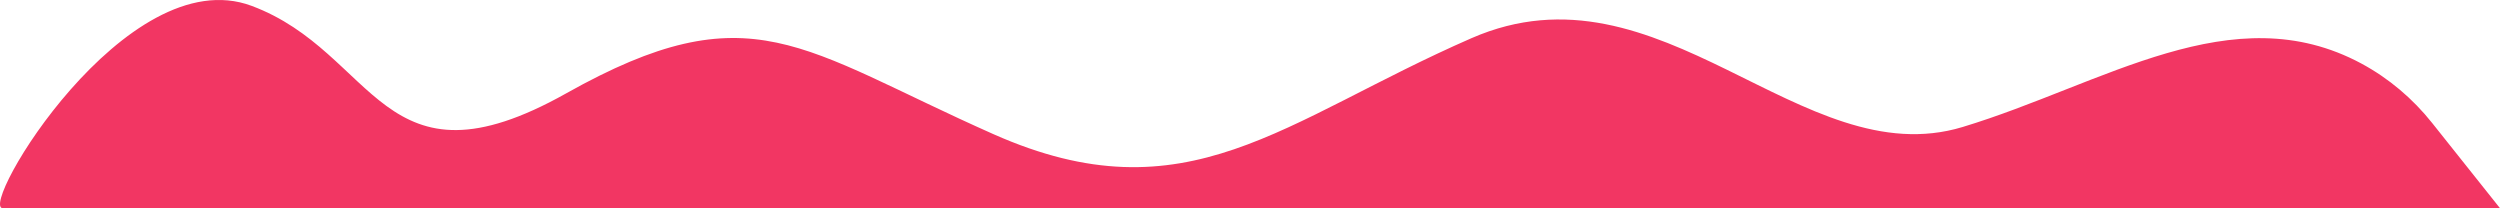 <svg preserveAspectRatio="none" xmlns="http://www.w3.org/2000/svg" viewBox="0 0 4980.96 414.88"><defs><style>.cls-1{fill:#f23663;}</style></defs><title>Asset 2</title><g id="Layer_2" data-name="Layer 2"><g id="Layer_36" data-name="Layer 36"><path class="cls-1" d="M4845.74,245c-38.59-48.48-86.35-89-140.93-118.39-256.92-138.1-513.09,41.18-794.45,126.41-321.56,97.41-602-341.28-978.48-177S2364.8,438.33,1979.39,267.34,1496.57-20.89,1128.1,186,751.15,104.83,501.27,11.65-45.08,414.88,5.74,414.88H4981Z"/></g></g></svg>